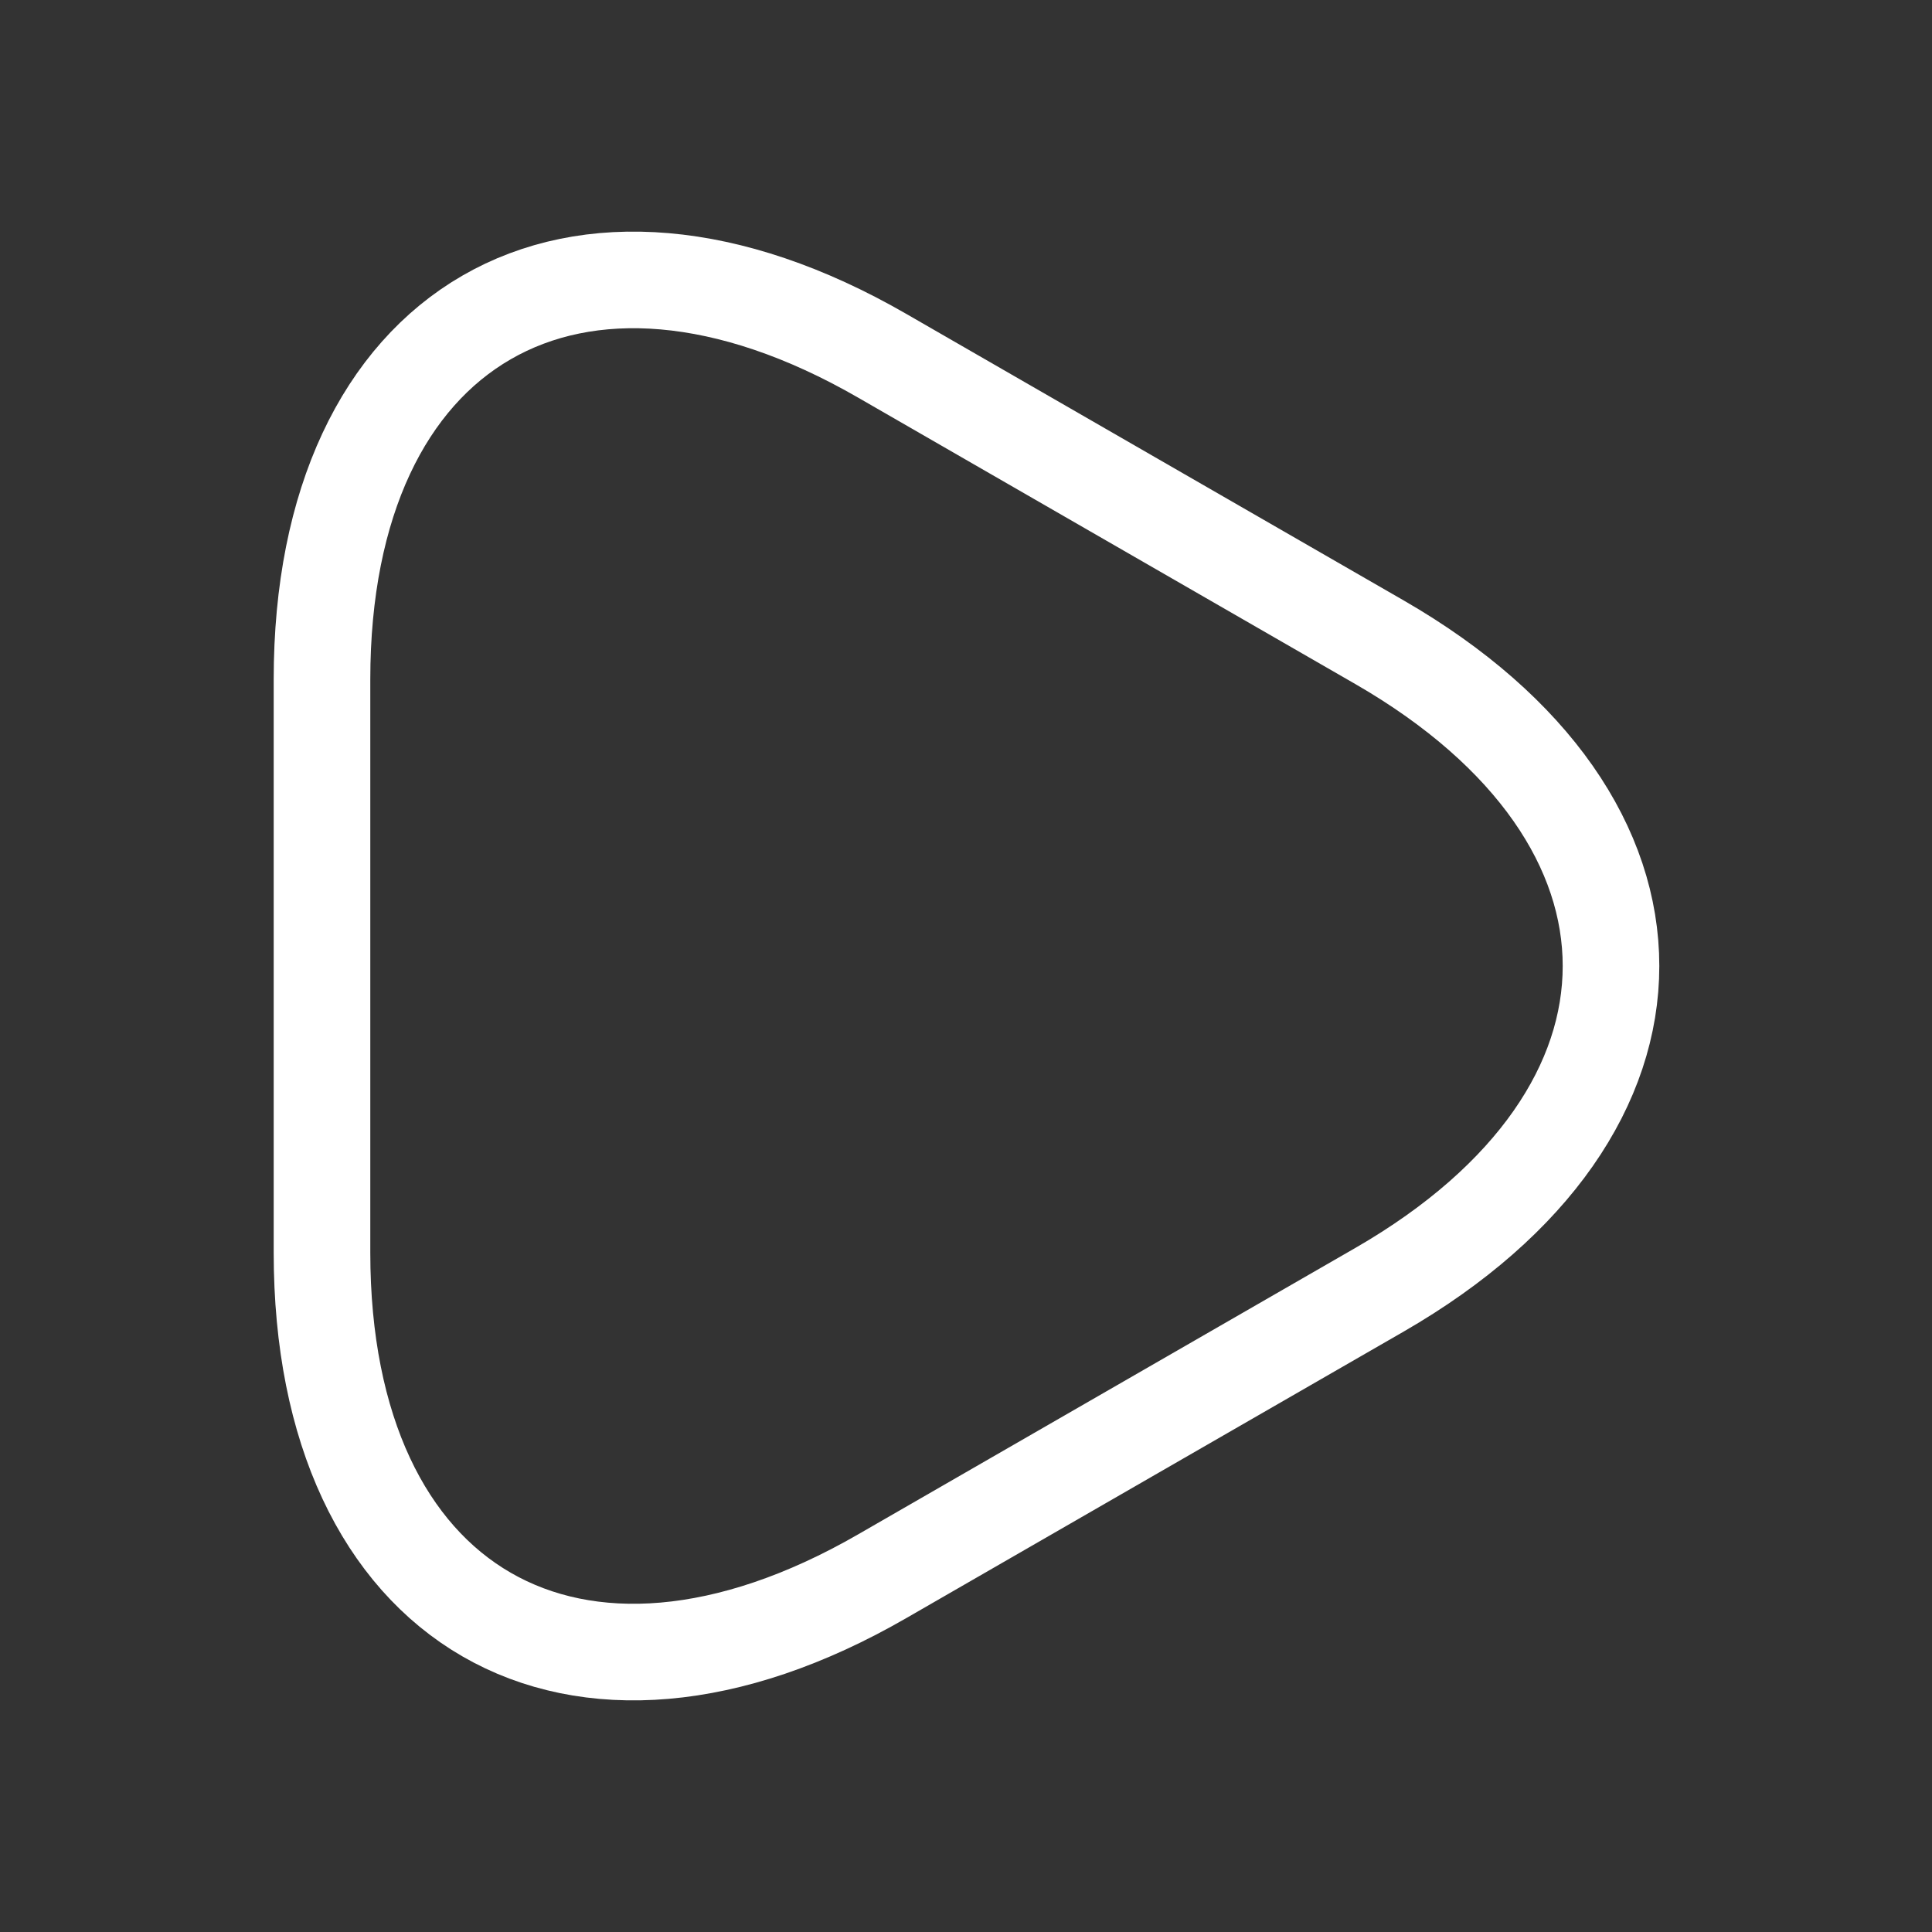 <svg width="80" height="80" viewBox="0 0 80 80" fill="none" xmlns="http://www.w3.org/2000/svg">
<rect x="0" y="0" width="80" height="80" fill="#333333" stroke="none"/>
<path d="M13.333 40V28.133C13.333 13.4 23.767 7.367 36.533 14.733L46.833 20.667L57.133 26.6C69.9 33.967 69.9 46.033 57.133 53.4L46.833 59.333L36.533 65.267C23.767 72.633 13.333 66.6 13.333 51.867V40Z" stroke="white" stroke-width="4" stroke-miterlimit="10" stroke-linecap="round" stroke-linejoin="round"/>
</svg>

